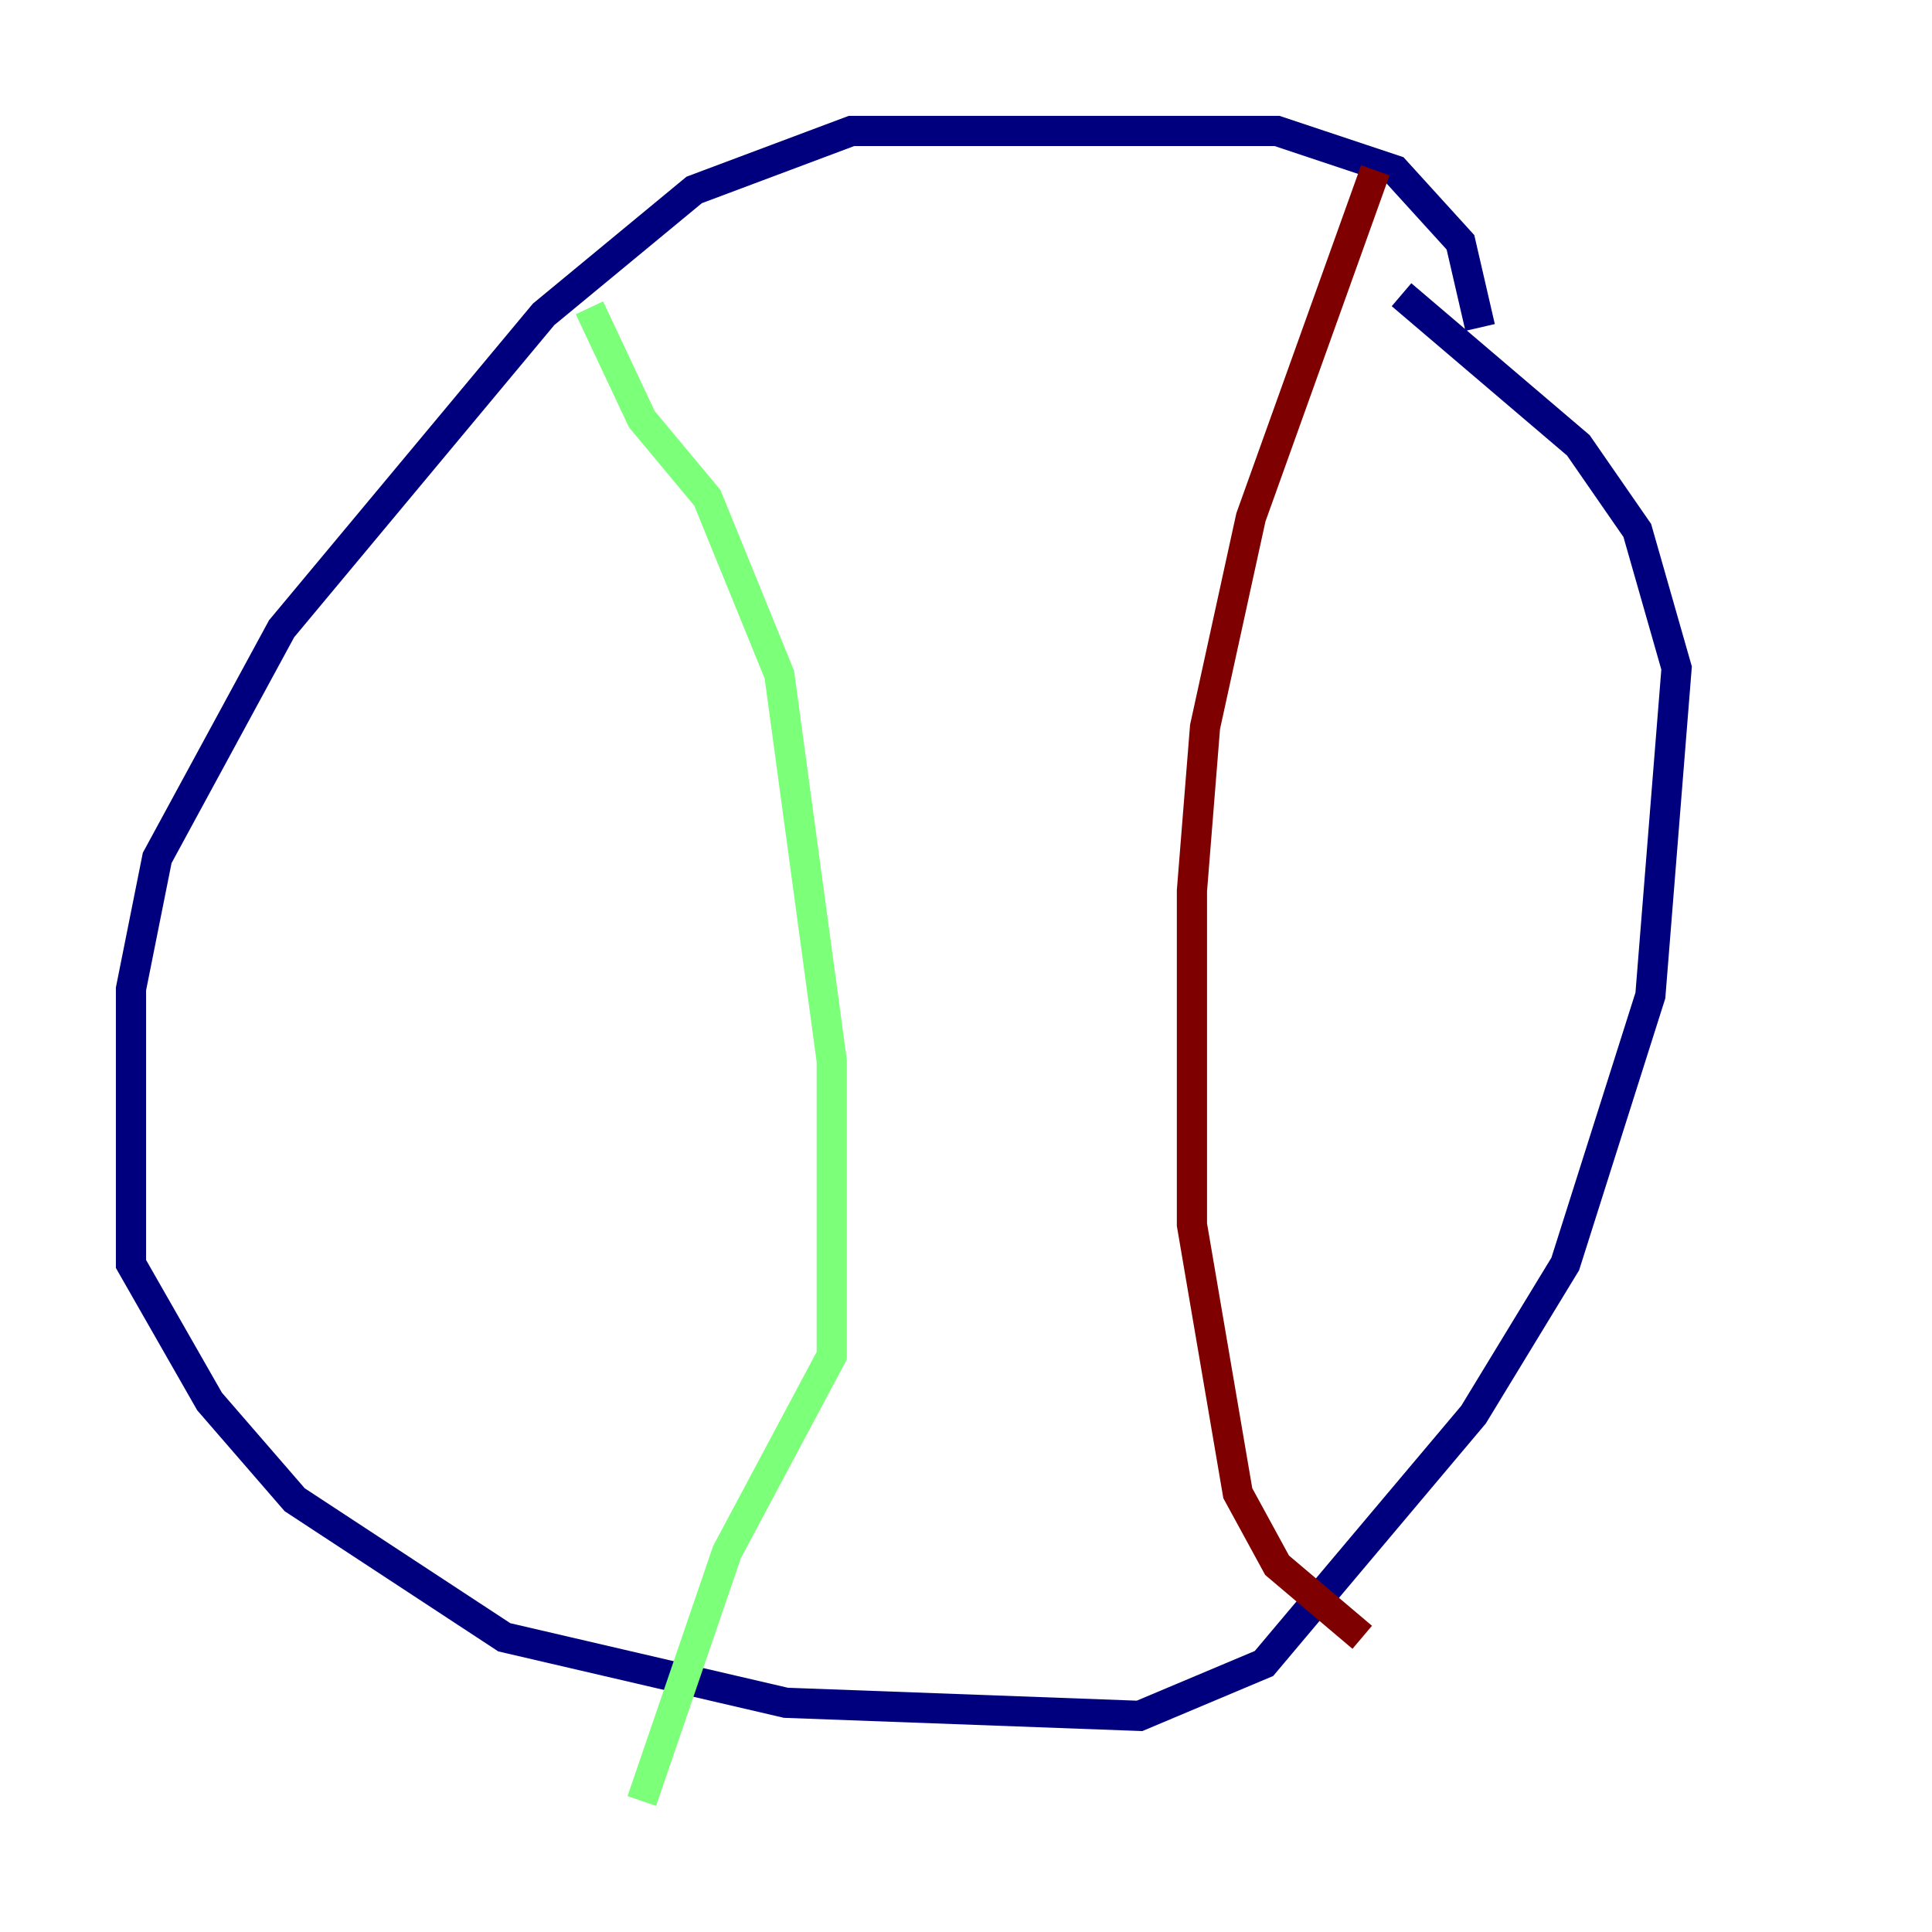 <?xml version="1.0" encoding="utf-8" ?>
<svg baseProfile="tiny" height="128" version="1.2" viewBox="0,0,128,128" width="128" xmlns="http://www.w3.org/2000/svg" xmlns:ev="http://www.w3.org/2001/xml-events" xmlns:xlink="http://www.w3.org/1999/xlink"><defs /><polyline fill="none" points="98.061,21.695 96.759,16.054 92.42,11.281 84.61,8.678 56.407,8.678 45.993,12.583 36.014,20.827 18.658,41.654 10.414,56.841 8.678,65.519 8.678,83.742 13.885,92.854 19.525,99.363 33.41,108.475 52.068,112.814 75.498,113.681 83.742,110.21 97.627,93.722 103.702,83.742 109.342,65.953 111.078,44.258 108.475,35.146 104.57,29.505 92.854,19.525" stroke="#00007f" stroke-width="2" /><polyline fill="none" points="39.051,20.393 42.522,27.77 46.861,32.976 51.634,44.691 55.105,70.291 55.105,89.817 48.163,102.834 42.522,119.322" stroke="#7cff79" stroke-width="2" /><polyline fill="none" points="91.119,11.281 82.875,34.278 79.837,48.163 78.969,59.01 78.969,81.139 82.007,98.929 84.61,103.702 90.251,108.475" stroke="#7f0000" stroke-width="2" /></svg>